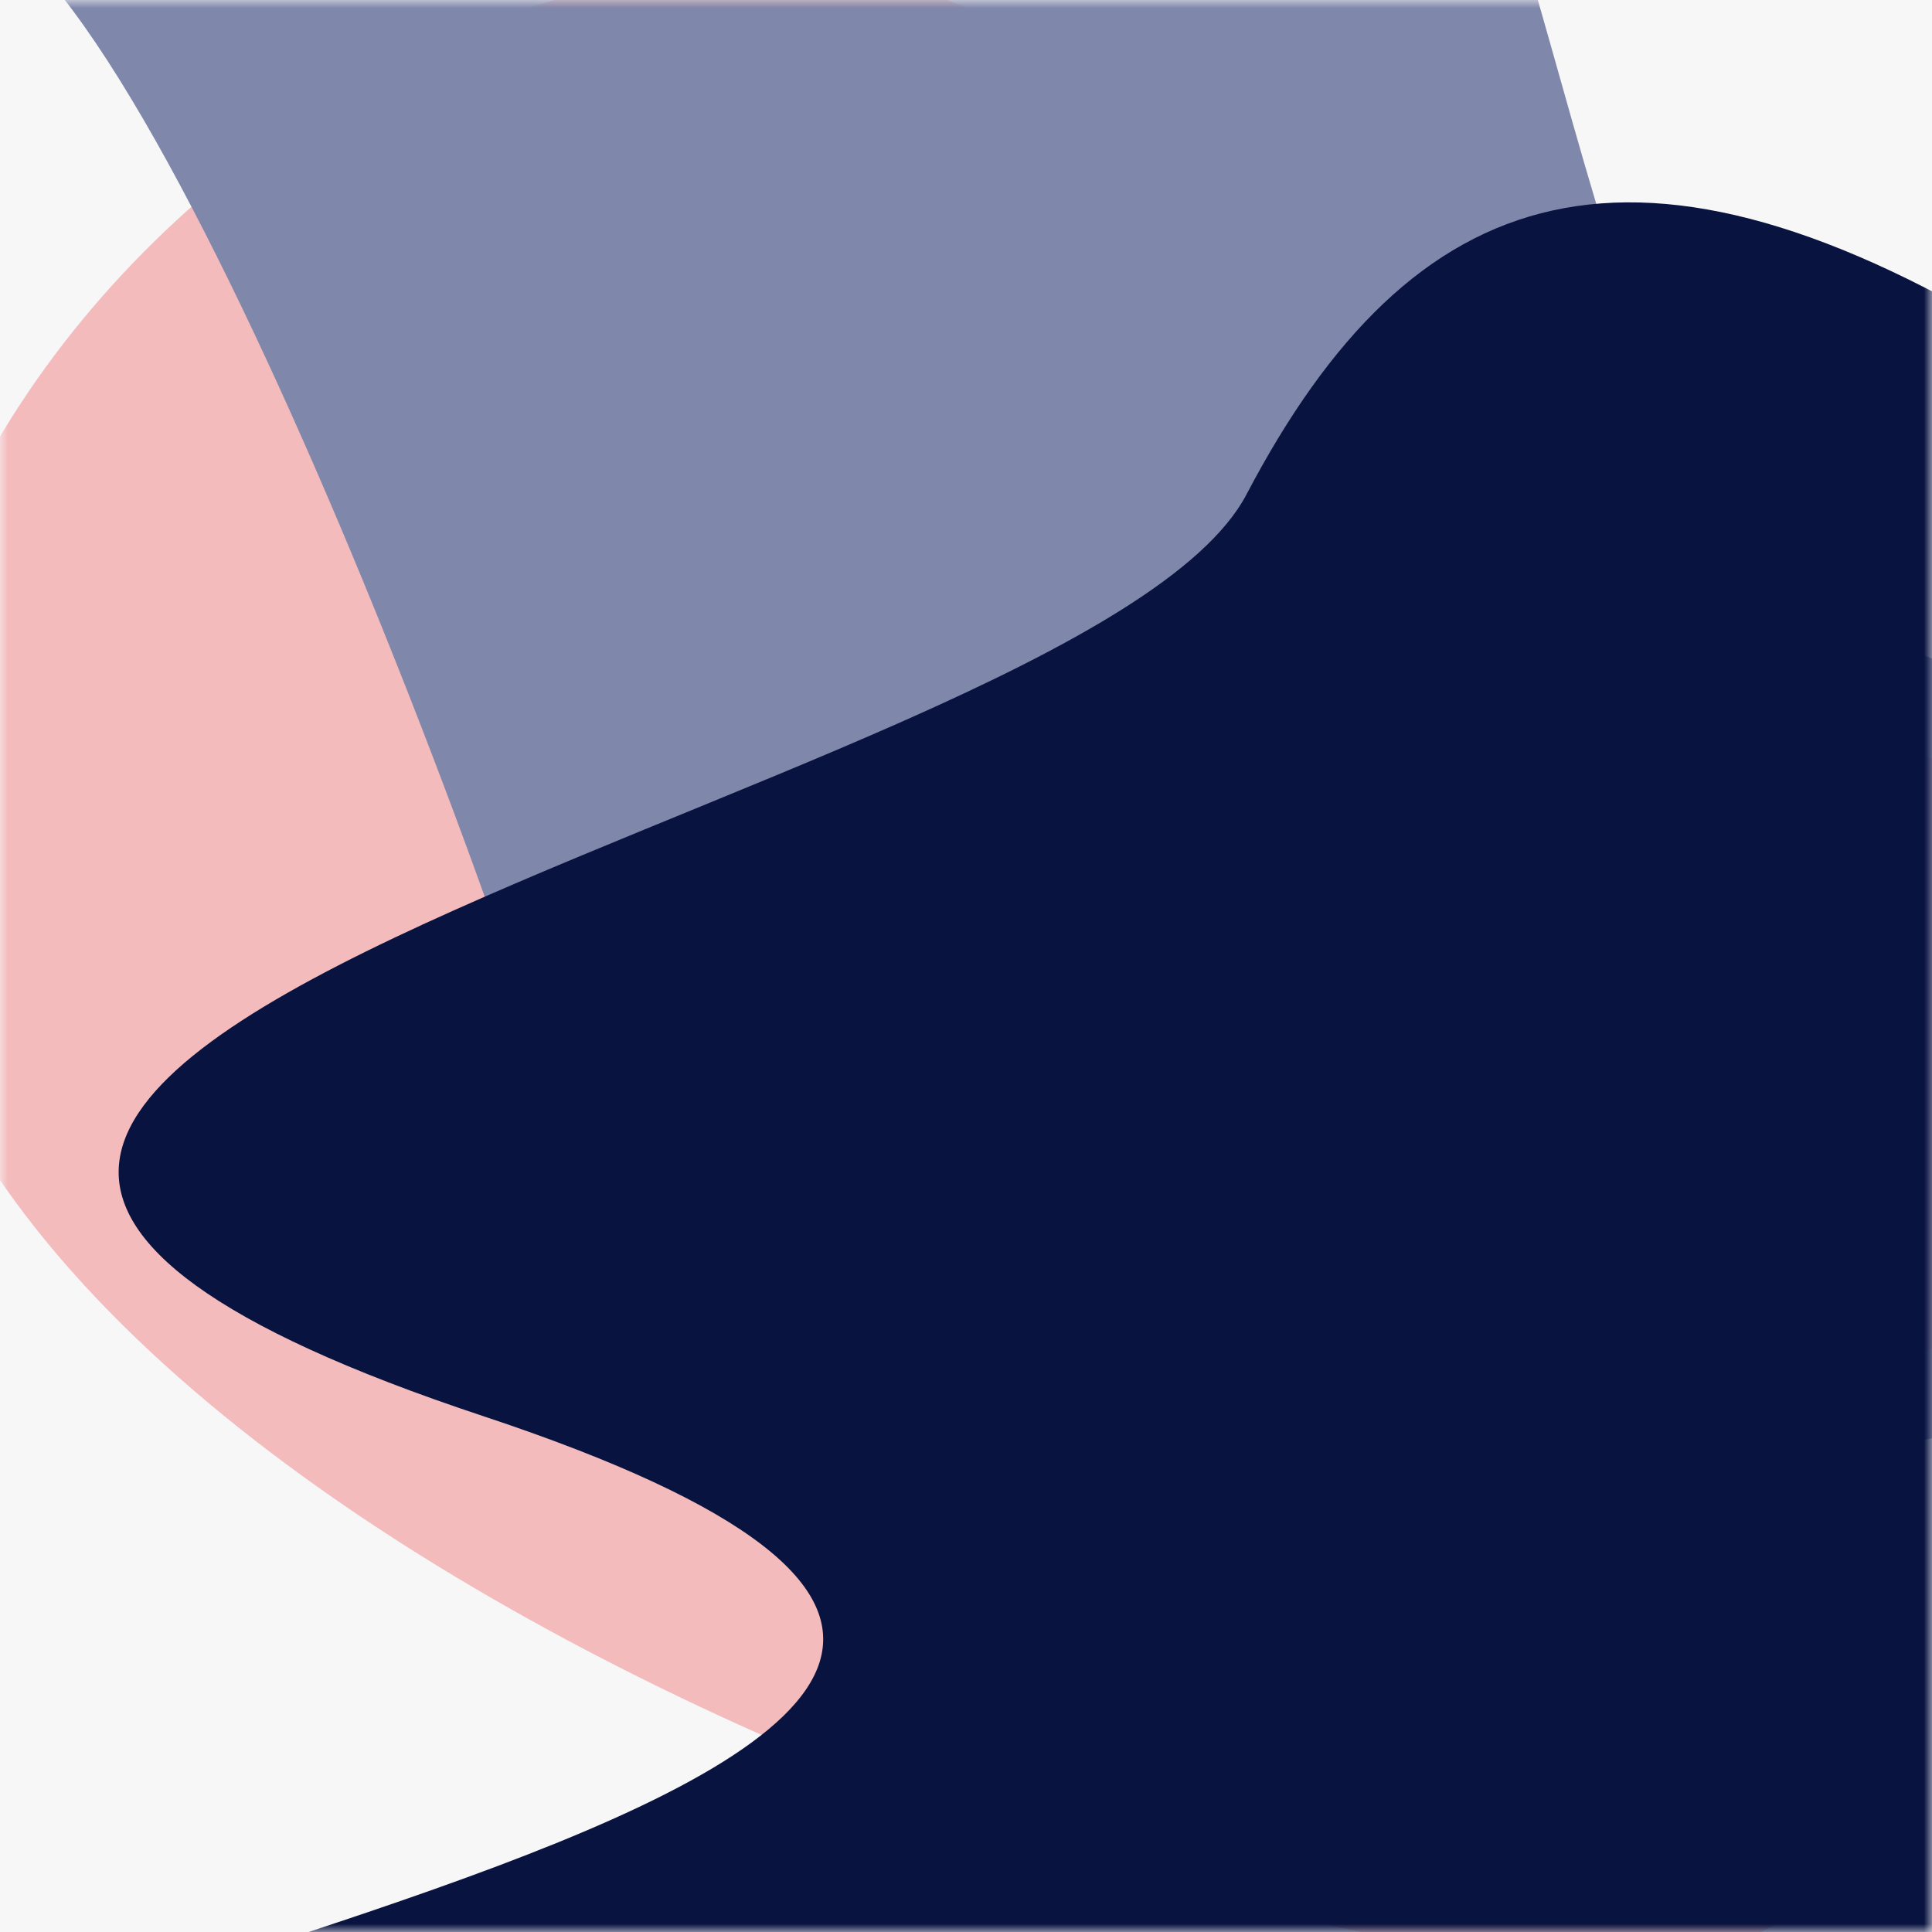 <?xml version="1.0" encoding="UTF-8"?>
<svg width="120px" height="120px" viewBox="0 0 120 120" version="1.1" xmlns="http://www.w3.org/2000/svg" xmlns:xlink="http://www.w3.org/1999/xlink">
    <rect x="0" y="0" width="120" height="120" fill="#333333" stroke="none"/>
    <!-- Generator: Sketch 48.2 (47327) - http://www.bohemiancoding.com/sketch -->
    <title>Group 3</title>
    <desc>Created with Sketch.</desc>
    <defs>
        <rect id="path-1" x="0" y="0" width="120" height="120"></rect>
    </defs>
    <g id="Destkop" stroke="none" stroke-width="1" fill="none" fill-rule="evenodd" transform="translate(-355, -1721)">
        <g id="Content" transform="translate(150, 876)">
            <g id="Episode-2" transform="translate(195, 835)">
                <g id="Cover">
                    <g id="Group-3" transform="translate(10, 10)">
                        <mask id="mask-2" fill="white">
                            <use xlink:href="#path-1"></use>
                        </mask>
                        <use id="BG" fill="#F7F7F7" xlink:href="#path-1"></use>
                        <path d="M196.093,46.854 C189.12,58.612 168.261,40.3 151.546,63.019 C134.83,85.738 97.471,90.928 81.621,85.738 C65.772,80.548 36.78,46.538 39.615,77.993 C41.505,98.962 59.408,107.567 93.322,103.807 C114.379,110.807 118.982,116.519 107.13,120.944 C89.352,127.581 -0.896,98.51 -6.598,57.231 C-12.299,15.952 44.055,-18.981 69.309,6.853 C94.562,32.687 82.081,51.015 122.058,46.854 C162.035,42.693 145.672,-0.218 181.675,12.217 C217.678,24.652 203.066,35.096 196.093,46.854 Z" id="Path-13" fill="#F4BBBC" mask="url(#mask-2)"></path>
                        <path d="M-38.672,-50.963 C-19.656,-50.963 -10.062,-34.715 1.746,-40.538 C13.555,-46.36 65.035,-61.428 81.59,-34.715 C98.145,-8.003 97.516,27.404 112.824,37.365 C128.133,47.326 179.379,53.15 177.117,70.728 C174.855,88.306 161.27,91.47 150.324,88.306 C139.379,85.142 110.23,89.236 95.91,97.193 C81.59,105.15 42.73,99.49 37.551,78.966 C32.371,58.443 8.289,-5.487 -2.918,-5.26 C-14.125,-5.034 -59,-28.893 -59,-40.538 C-59,-52.182 -57.688,-50.963 -38.672,-50.963 Z" id="Path-12" fill="#7F87AA" mask="url(#mask-2)"></path>
                        <path d="M126.242,21.662 C101.539,6.33 87.73,11.078 77.426,30.703 C67.121,50.328 -37.715,65.49 30,87.954 C97.715,110.418 -18.98,123.616 -18.98,137.178 C-18.98,150.741 -36.016,126.076 -13.012,137.178 C9.992,148.28 97.367,183.022 108.621,148.28 C119.875,113.537 149.107,103.26 152.828,76.522 C156.549,49.784 150.945,36.994 126.242,21.662 Z" id="Path" fill="#081340" mask="url(#mask-2)"></path>
                    </g>
                </g>
            </g>
        </g>
    </g>
</svg>